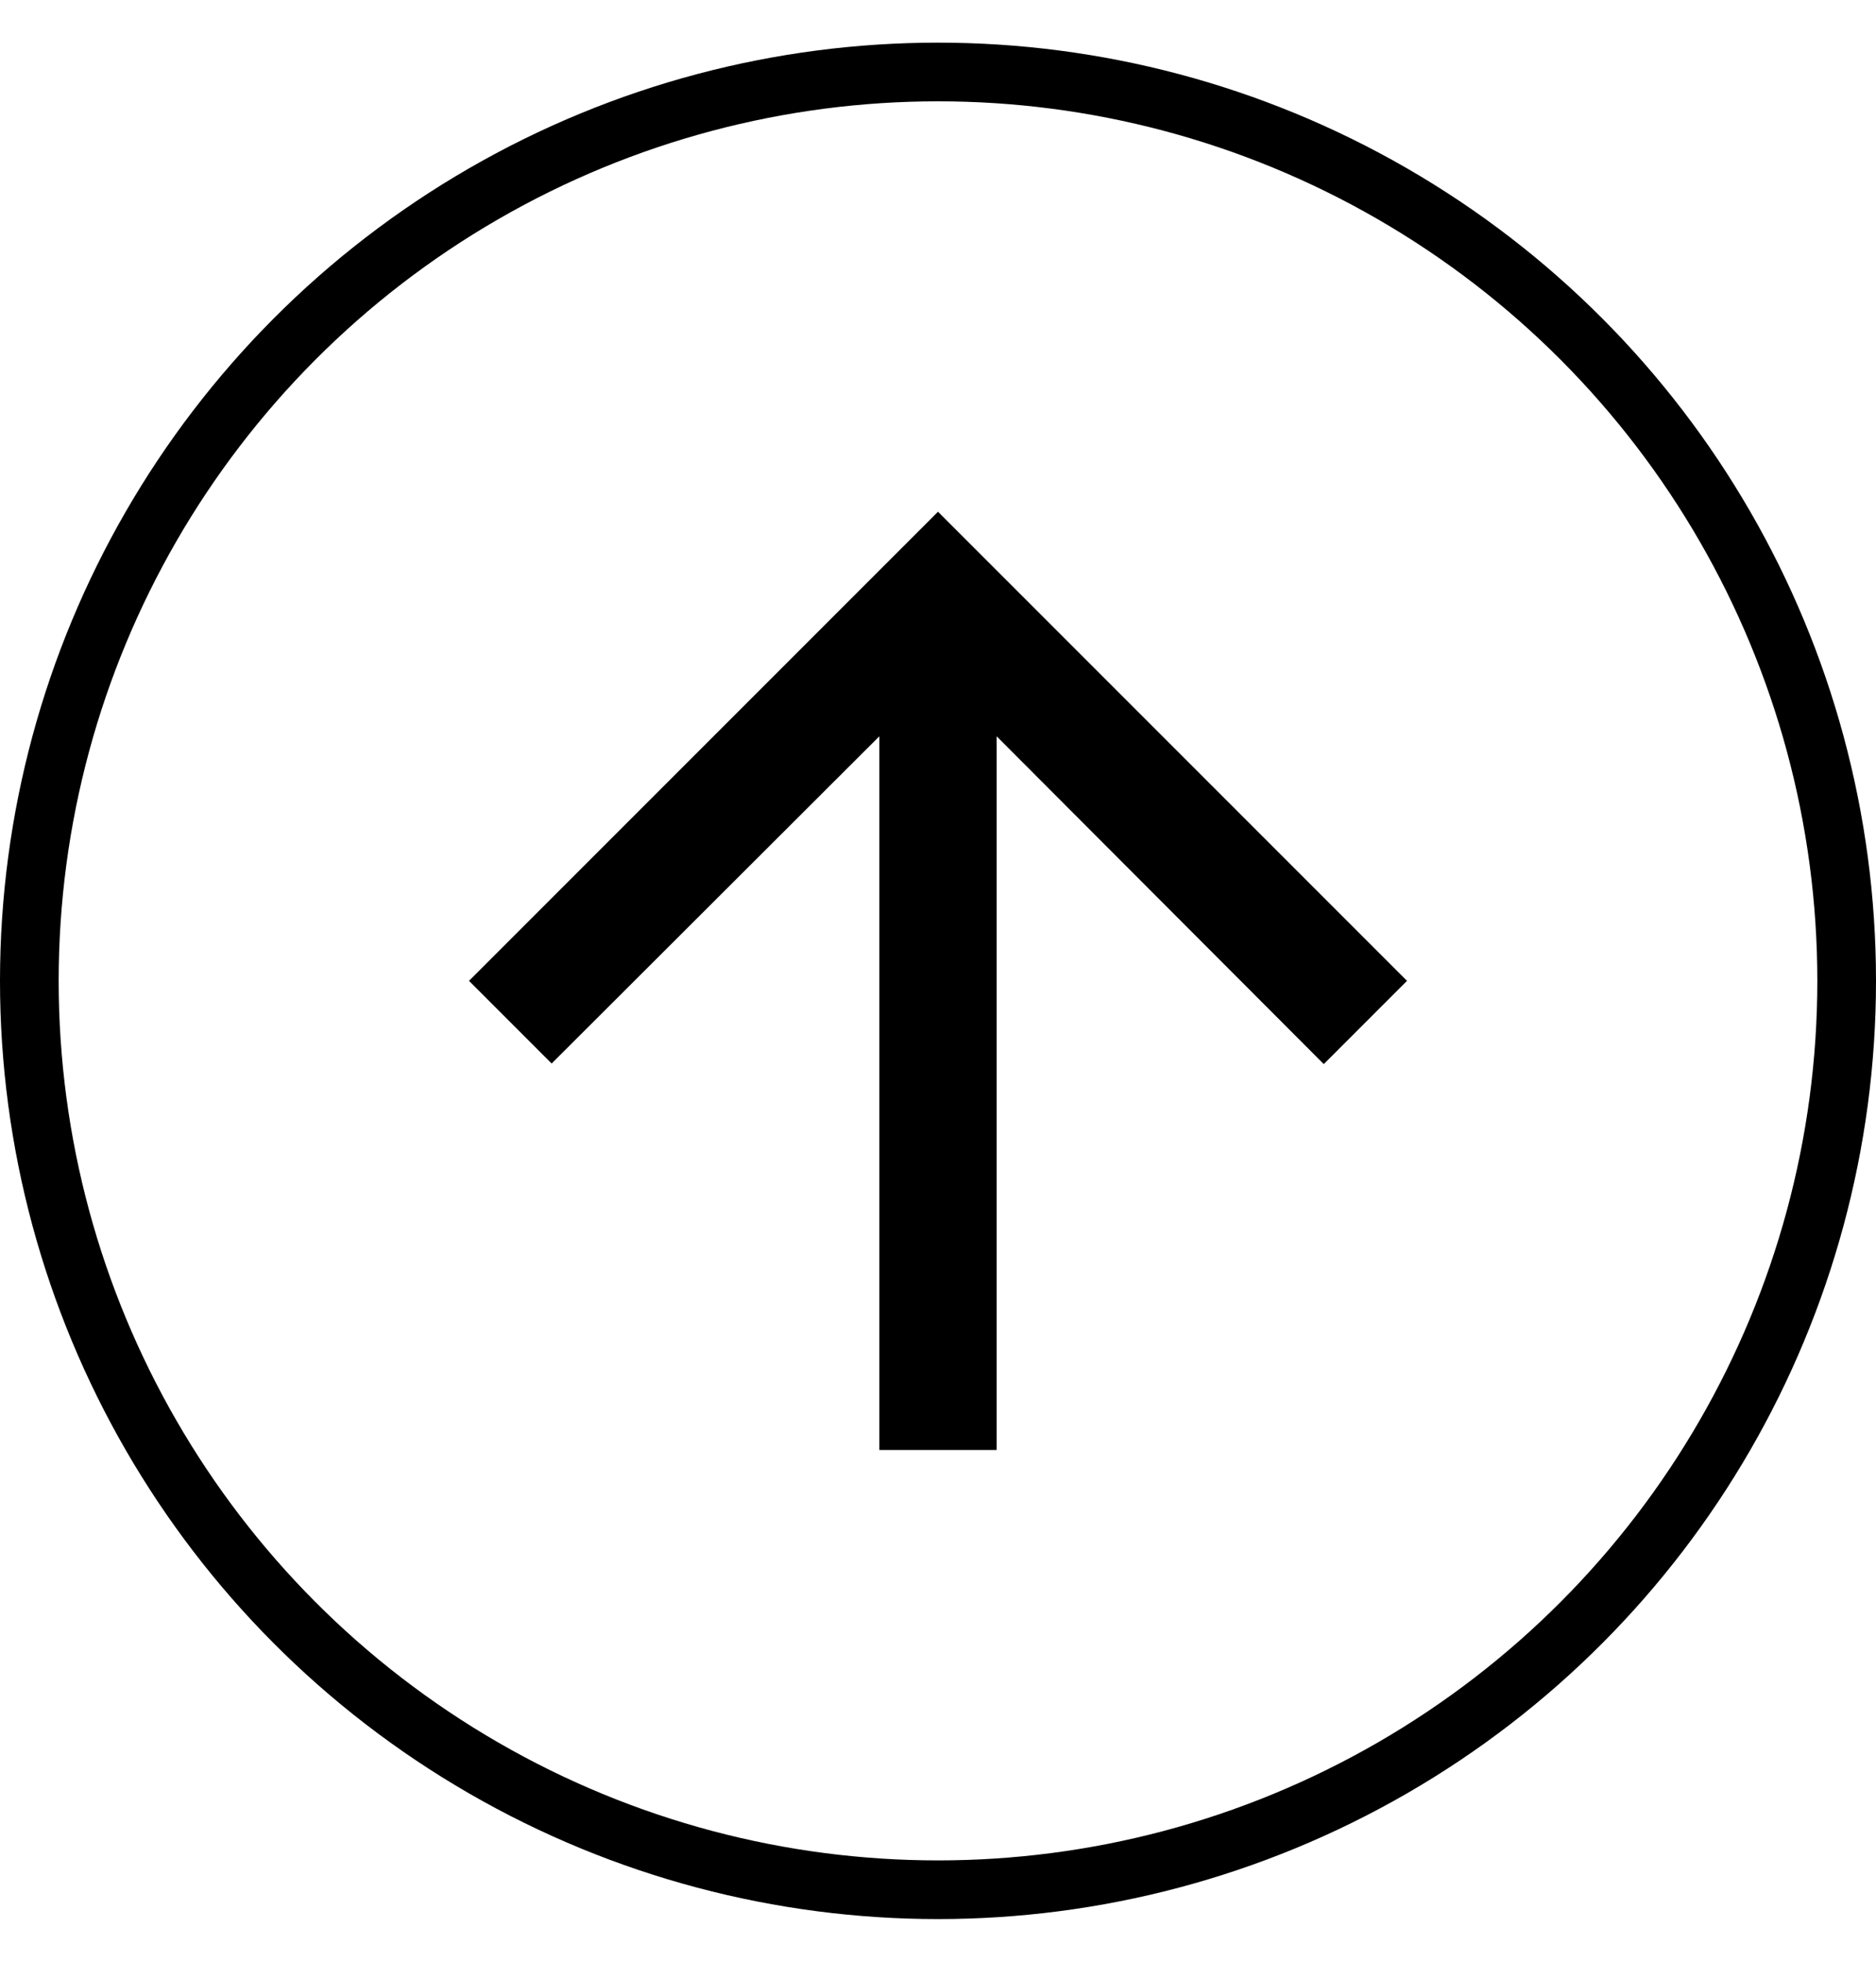 <svg  viewBox="0 0 22 23" fill="none" xmlns="http://www.w3.org/2000/svg">
<circle cx="11" cy="11.5" r="10.656" transform="rotate(-180 11 11.5)" stroke="currentColor" stroke-width="0.688"/>
<path d="M5.5 11.5L6.469 12.469L10.312 8.633V17H11.688V8.633L15.524 12.476L16.5 11.5L11 6L5.5 11.5Z" fill="currentColor"/>
</svg>
